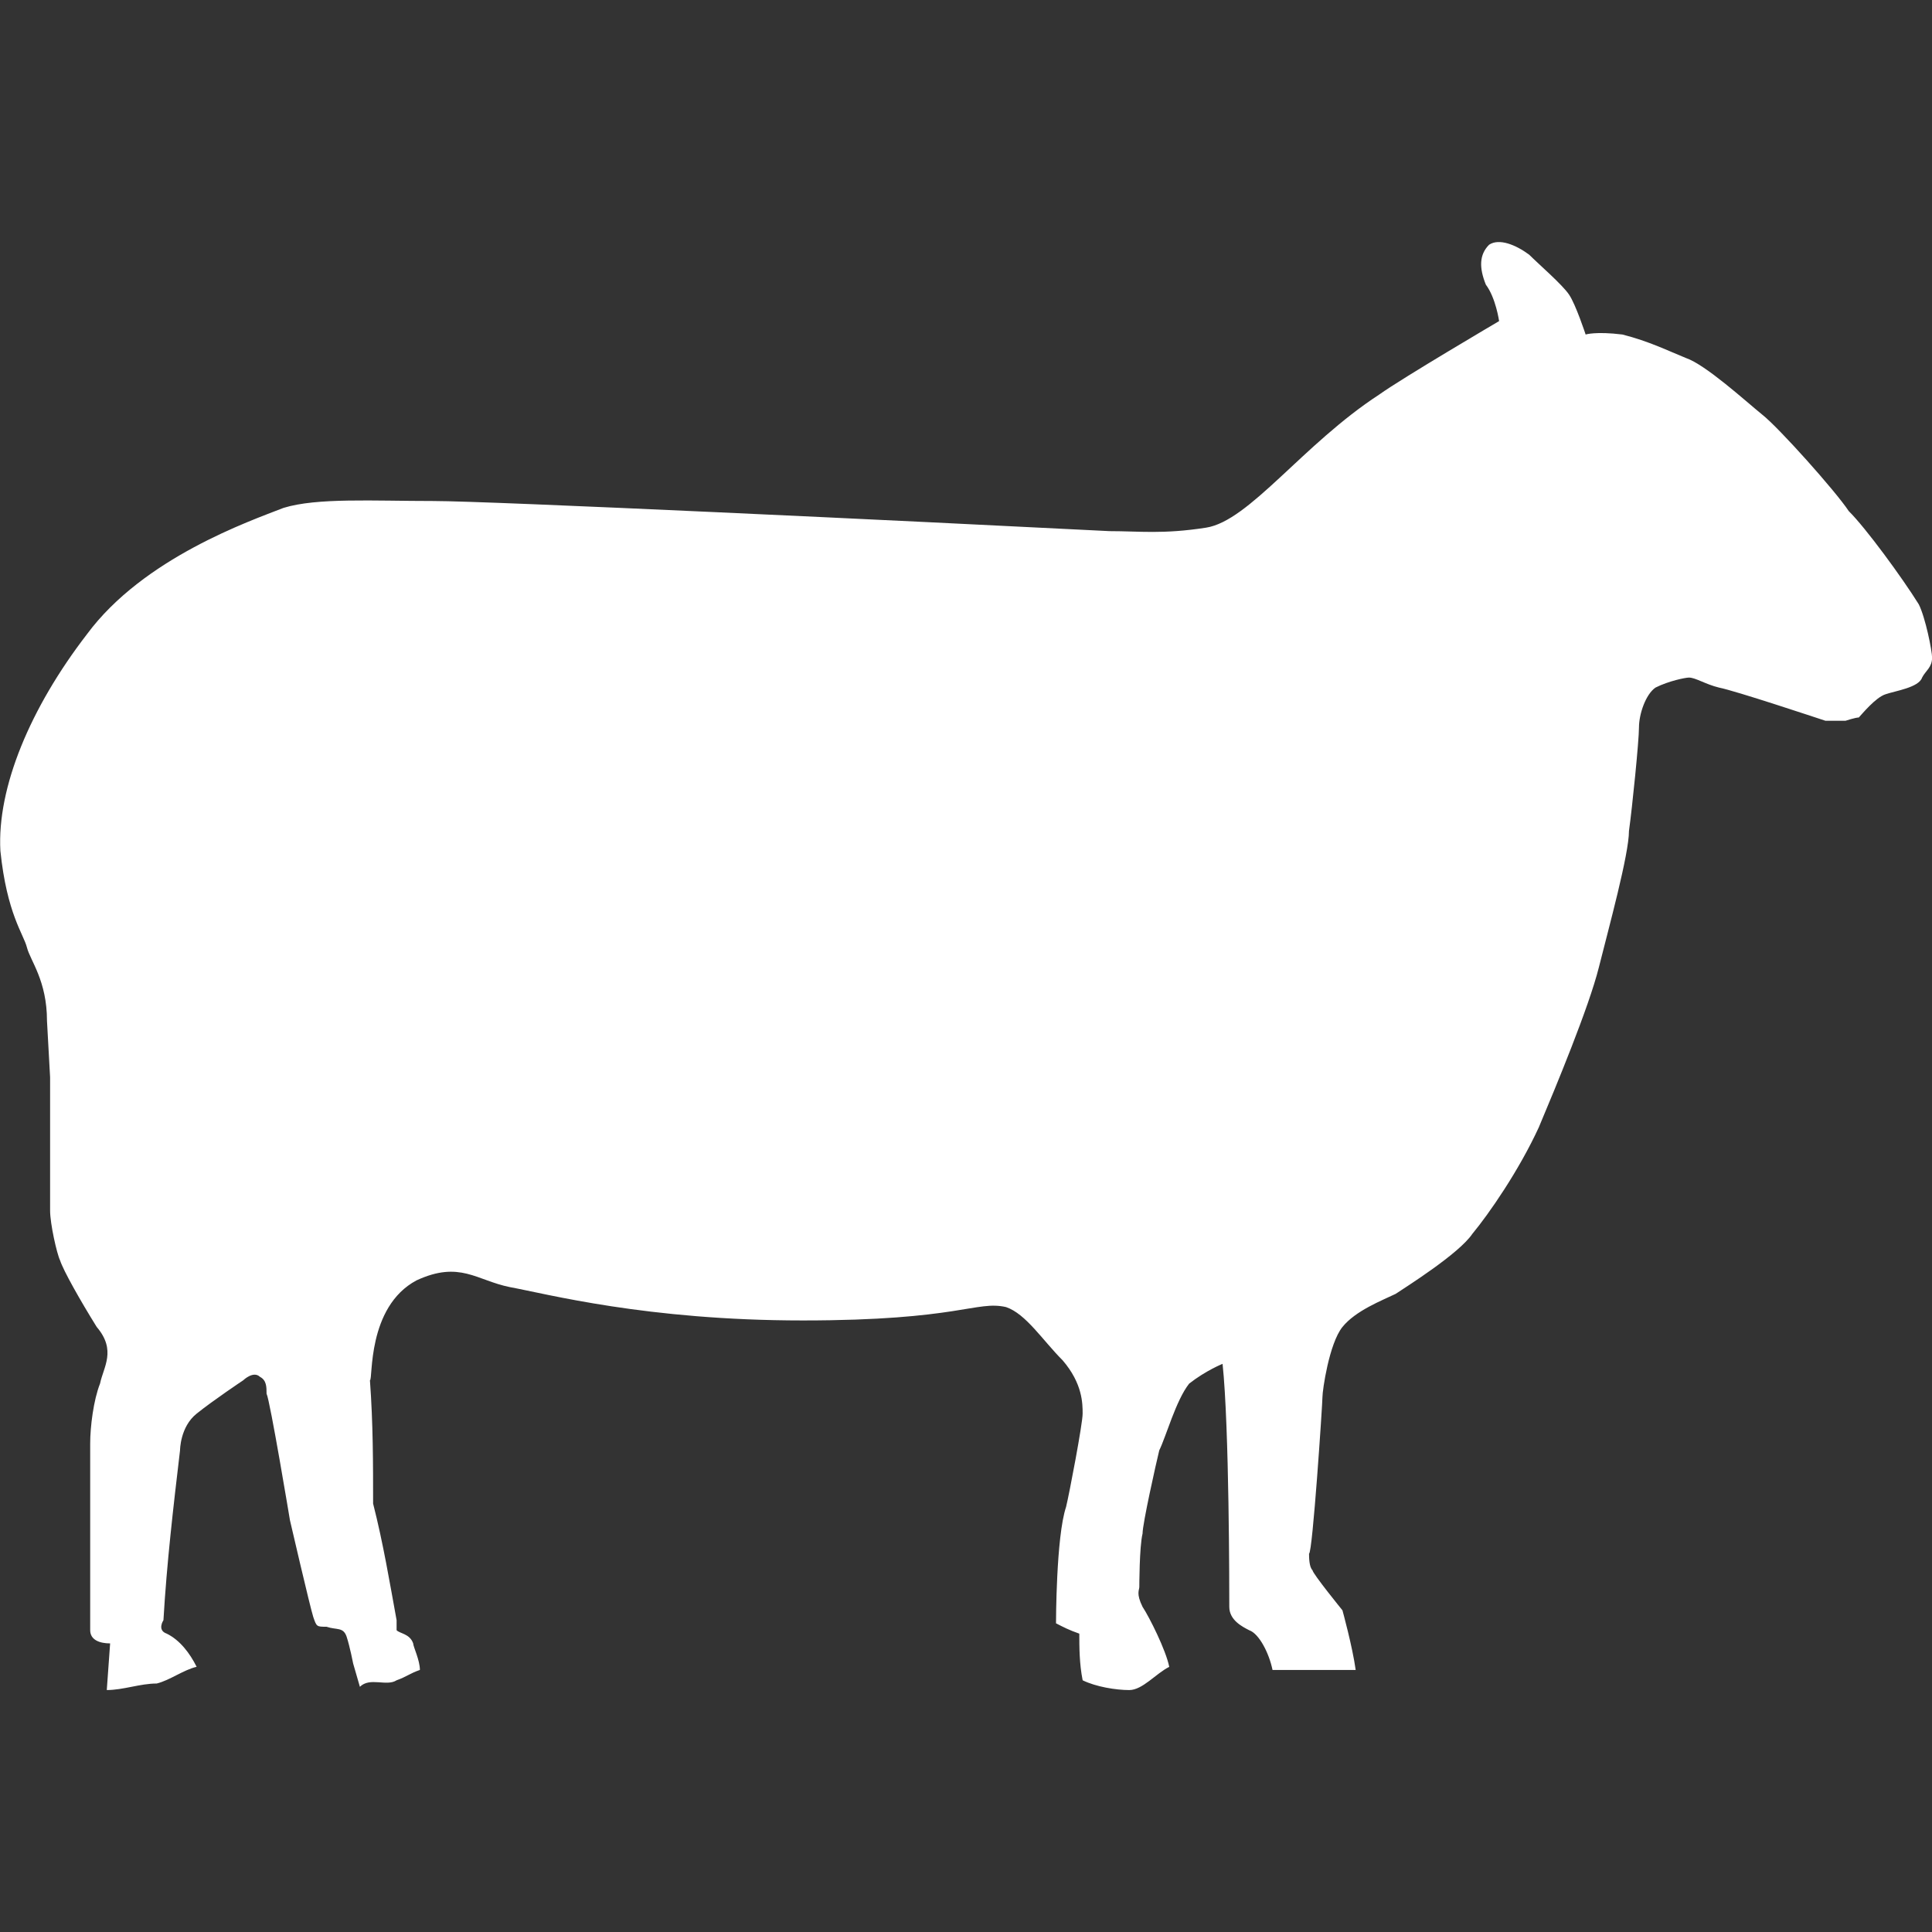 <?xml version="1.0" encoding="utf-8"?>
<!-- Generator: Adobe Illustrator 16.0.0, SVG Export Plug-In . SVG Version: 6.00 Build 0)  -->
<!DOCTYPE svg PUBLIC "-//W3C//DTD SVG 1.1//EN" "http://www.w3.org/Graphics/SVG/1.1/DTD/svg11.dtd">
<svg version="1.1" id="Layer_1" xmlns="http://www.w3.org/2000/svg" xmlns:xlink="http://www.w3.org/1999/xlink" x="0px" y="0px"
	 width="100px" height="100px" viewBox="0 0 100 100" enable-background="new 0 0 100 100" xml:space="preserve">
<rect x="0" y="0" width="100" height="100" fill="#333333" stroke="none"/>
<g id="Captions">
</g>
<g id="Your_Icon">
	<path fill="#FFFFFF" d="M2.593,55.759v6.898c0,0.686,0.348,2.233,0.517,2.582c0.169,0.524,1.037,2.063,1.896,3.444
		c1.033,1.211,0.347,2.074,0.173,2.928c-0.342,0.865-0.511,2.244-0.511,3.107v9.659c0,0.517,0.511,0.685,1.032,0.685l-0.173,2.414
		c0.859,0,1.722-0.338,2.586-0.338c0.685-0.17,1.38-0.705,2.065-0.865c-0.347-0.693-0.859-1.379-1.549-1.717
		c-0.516-0.179-0.169-0.695-0.169-0.695c0.169-2.928,0.512-5.866,0.859-8.795c0,0,0-1.211,0.859-1.896
		c0.864-0.694,2.413-1.728,2.413-1.728s0.521-0.508,0.864-0.178c0.342,0.178,0.342,0.524,0.342,0.873
		c0.179,0.338,1.211,6.551,1.211,6.551s1.037,4.479,1.206,5.004C16.388,84.2,16.388,84.2,16.9,84.2c0.525,0.179,0.868,0,1.042,0.517
		c0.169,0.516,0.338,1.389,0.338,1.389l0.348,1.203c0.521-0.518,1.379,0,1.9-0.338c0.512-0.18,0.686-0.357,1.206-0.535
		c0-0.508-0.347-1.203-0.347-1.371c-0.174-0.508-0.695-0.508-0.859-0.686v-0.518c-0.348-1.904-0.689-3.971-1.216-6.035
		c0-2.064,0-4.139-0.164-6.383c0.164,0-0.174-3.793,2.412-5.172c2.239-1.032,3.103,0,4.825,0.348
		c1.9,0.347,7.073,1.727,15.174,1.727s8.964-1.041,10.511-0.693c1.033,0.348,1.902,1.728,2.935,2.76
		c1.032,1.201,1.032,2.243,1.032,2.76c0,0.518-0.689,4.141-0.857,4.824c-0.521,1.549-0.521,6.025-0.521,6.025
		c0.347,0.18,0.689,0.357,1.206,0.535c0,0.676,0,1.549,0.173,2.414c0.689,0.338,1.723,0.506,2.413,0.506
		c0.688,0,1.385-0.863,2.069-1.201c-0.17-0.863-1.033-2.582-1.381-3.106c-0.343-0.694-0.168-0.864-0.168-1.032
		c0,0,0-2.074,0.168-2.761c0-0.517,0.695-3.612,0.864-4.308c0.347-0.695,0.863-2.592,1.549-3.455
		c0.863-0.676,1.728-1.022,1.728-1.022c0.348,3.267,0.348,11.714,0.348,12.578c0,0.694,0.686,1.032,1.032,1.211
		c0.517,0.179,1.032,1.201,1.206,2.056h4.304c-0.164-1.201-0.685-3.088-0.685-3.088s-1.549-1.906-1.549-2.074
		c-0.18-0.17-0.18-0.687-0.18-0.863c0.18,0,0.694-7.754,0.694-8.102s0.343-2.76,1.032-3.623c0.686-0.854,2.064-1.381,2.761-1.719
		c0.516-0.347,3.274-2.074,3.966-3.105c0.857-1.033,2.412-3.276,3.443-5.521c0.869-2.065,2.588-6.204,3.104-8.27
		c0.521-2.075,1.559-5.857,1.559-7.06c0.17-1.22,0.518-4.665,0.518-5.359c0-0.695,0.348-1.718,0.857-2.065
		c0.69-0.347,1.555-0.517,1.729-0.517c0.342,0,0.857,0.348,1.553,0.517c0.859,0.169,4.994,1.549,5.512,1.718h1.041
		c0,0,0.513-0.169,0.686-0.169c0.169-0.179,0.864-1.032,1.38-1.201c0.517-0.179,1.724-0.348,1.896-0.864
		c0.175-0.347,0.518-0.525,0.518-1.032c0-0.347-0.343-2.074-0.689-2.76c-0.858-1.38-2.756-3.971-3.623-4.824
		c-0.69-1.042-3.619-4.318-4.479-4.994c-0.868-0.704-2.934-2.591-3.966-2.938c-0.863-0.347-1.896-0.863-3.276-1.21
		c-1.38-0.169-1.9,0-1.9,0s-0.512-1.558-0.858-2.065c-0.347-0.517-1.554-1.559-2.063-2.065c-0.695-0.516-1.56-0.863-2.076-0.516
		c-0.516,0.516-0.516,1.202-0.168,2.065c0.517,0.686,0.686,1.887,0.686,1.887s-4.998,2.938-6.205,3.802
		c-3.961,2.581-6.721,6.543-8.964,6.89c-2.239,0.348-3.444,0.179-4.999,0.179c-10.338-0.525-32.064-1.559-34.998-1.559
		c-3.107,0-6.031-0.178-7.754,0.357c-1.727,0.676-7.247,2.581-10.175,6.542c-2.929,3.802-4.656,7.932-4.478,11.208
		c0.338,3.267,1.201,4.309,1.375,5.003c0.174,0.686,1.037,1.718,1.037,3.793L2.593,55.759z"/>
</g>
</svg>
